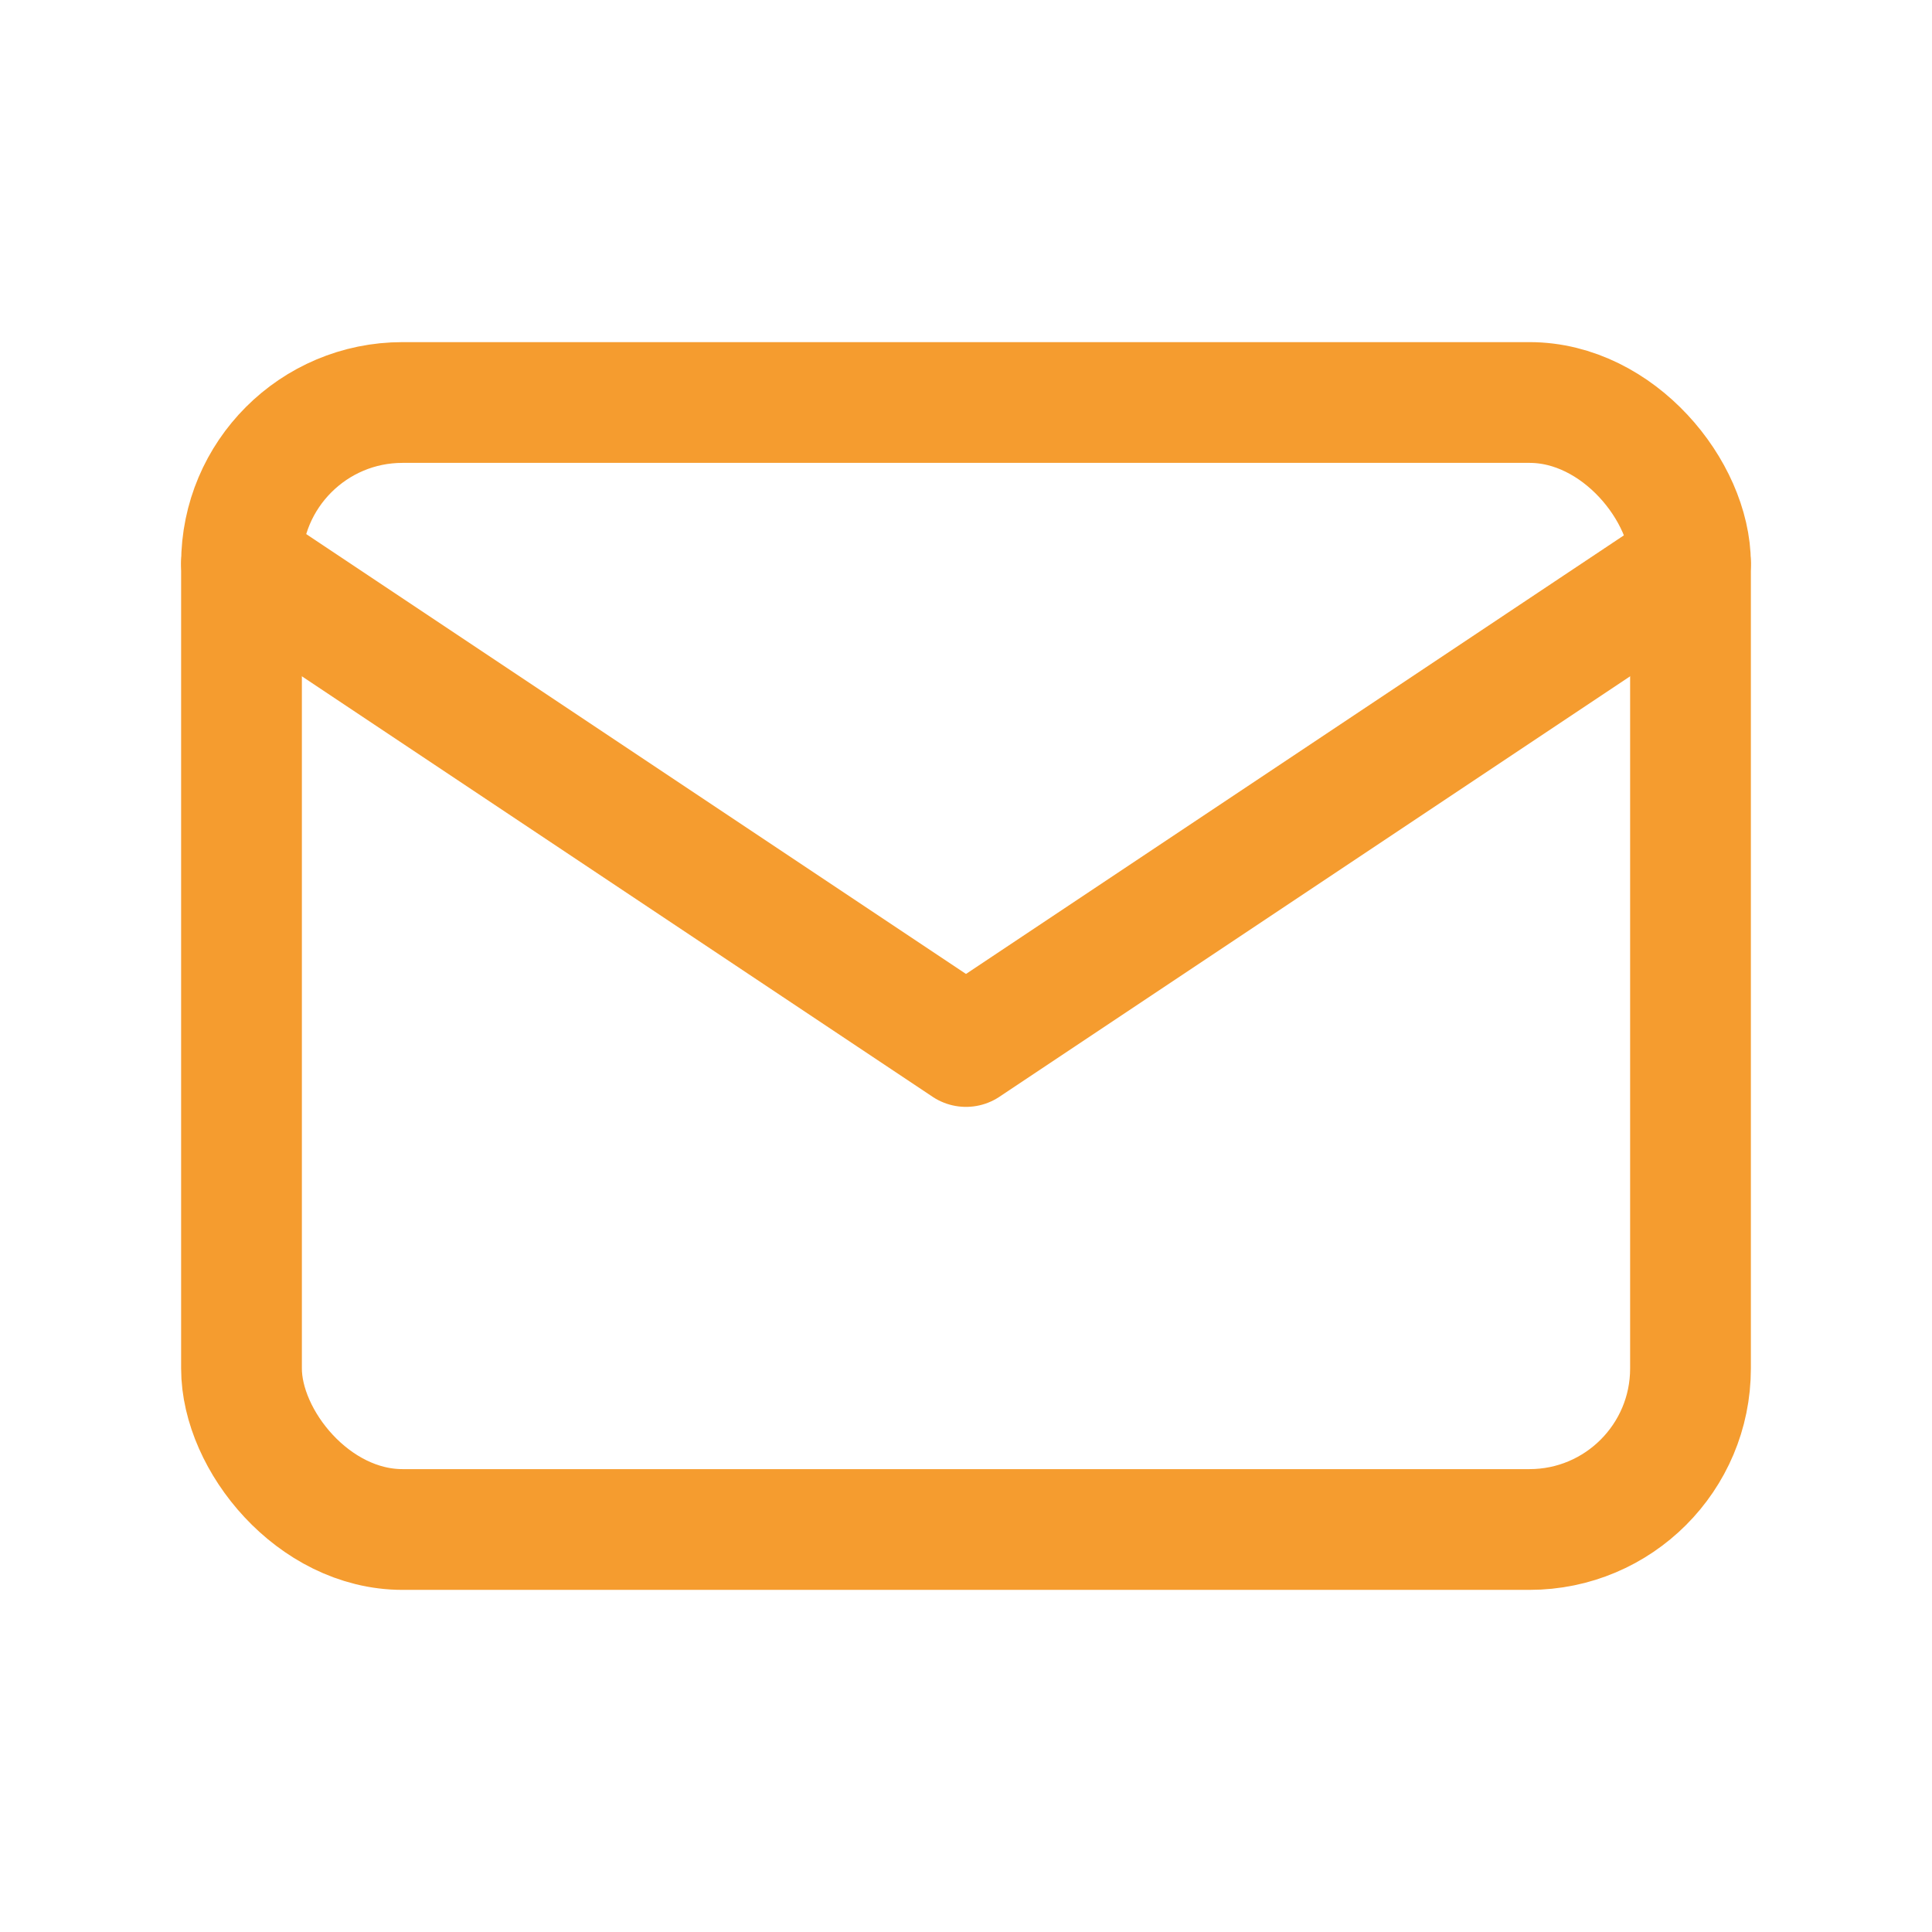 <svg width="24" height="24" viewBox="0 0 24 24" fill="none" xmlns="http://www.w3.org/2000/svg">
<rect x="3" y="5" width="18" height="14" rx="2" stroke="#F59C2F" stroke-width="1.5" stroke-linecap="round" stroke-linejoin="round"/>
<path d="M3 7L12 13L21 7" stroke="#F59C2F" stroke-width="1.5" stroke-linecap="round" stroke-linejoin="round"/>
</svg>
